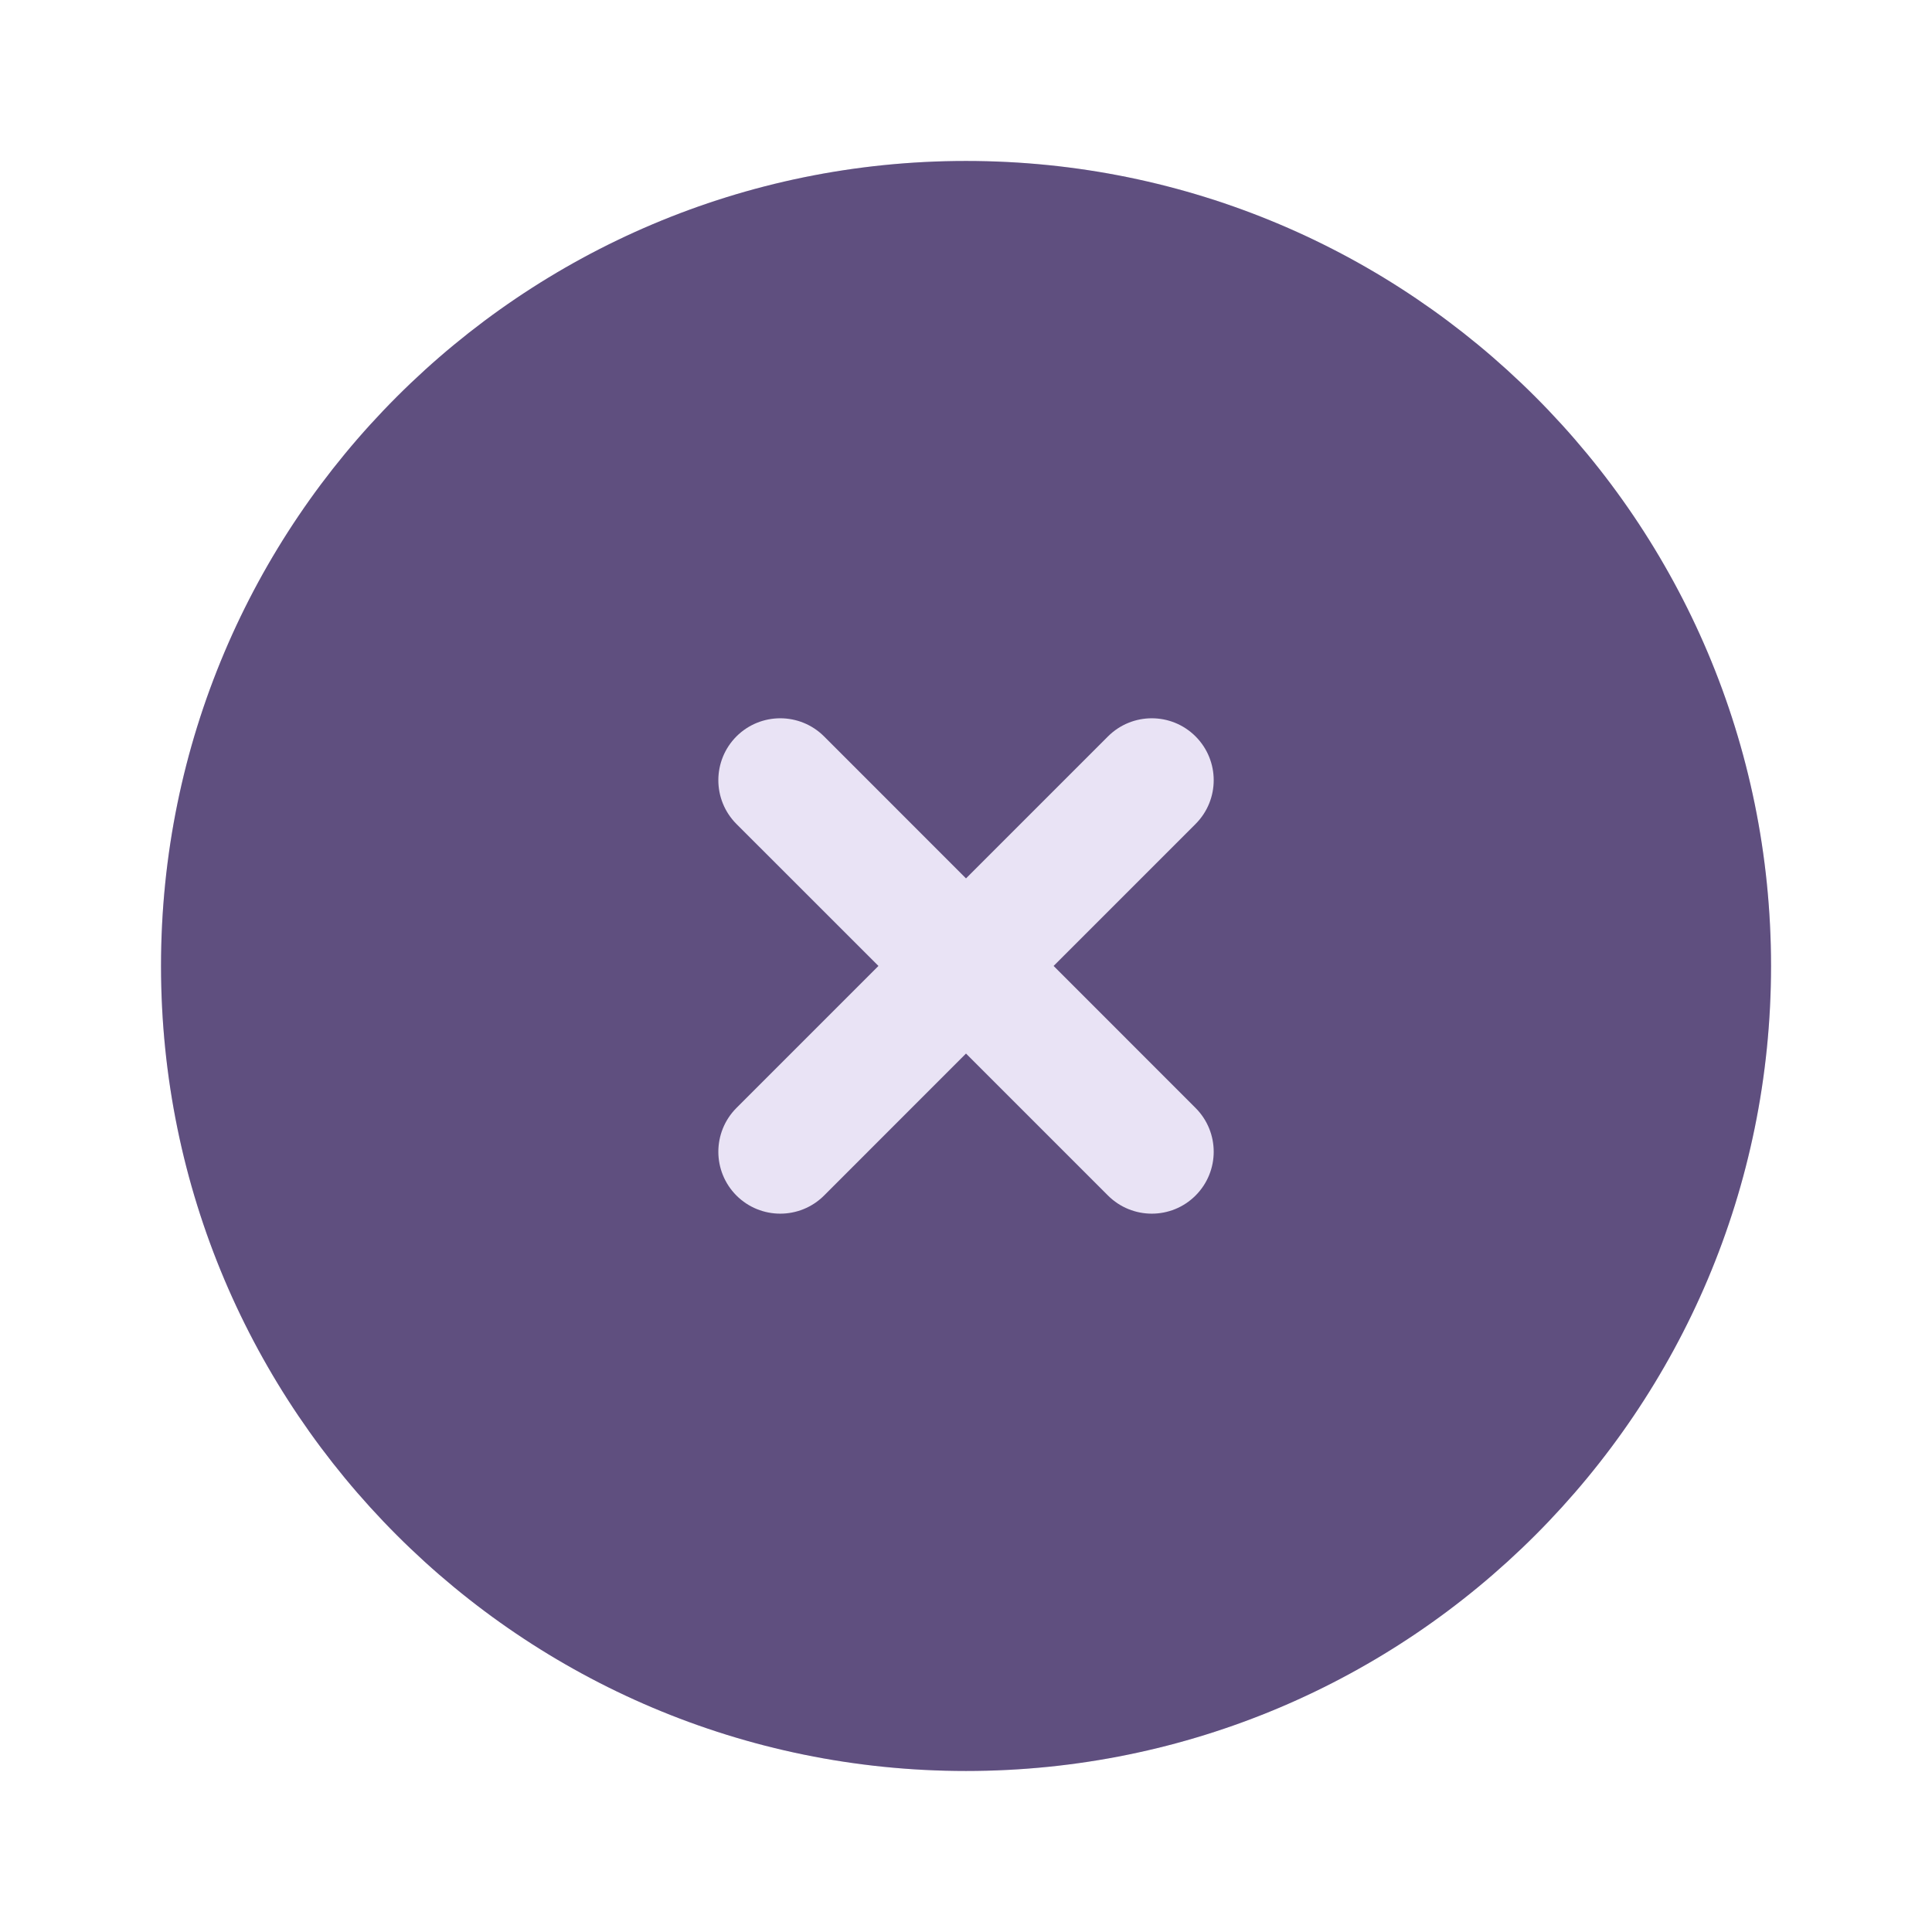 <svg width="32" height="32" viewBox="0 0 32 32" fill="none" xmlns="http://www.w3.org/2000/svg">
<g id="Close">
<path id="Vector" d="M29.334 15.999C29.334 23.363 23.364 29.333 16 29.333C8.637 29.333 2.667 23.363 2.667 15.999C2.667 8.636 8.637 2.666 16 2.666C23.364 2.666 29.334 8.636 29.334 15.999Z" fill="#E9E3F5"/>
<path id="Subtract" fill-rule="evenodd" clip-rule="evenodd" d="M16 2.666C8.637 2.666 2.667 8.636 2.667 15.999C2.667 23.363 8.637 29.333 16 29.333C23.364 29.333 29.334 23.363 29.334 15.999C29.334 8.636 23.364 2.666 16 2.666ZM13.649 12.197C13.248 11.797 12.599 11.797 12.198 12.197C11.798 12.598 11.798 13.247 12.198 13.648L14.55 15.999L12.198 18.351C11.798 18.752 11.798 19.401 12.198 19.802C12.599 20.202 13.248 20.202 13.649 19.802L16 17.45L18.352 19.802C18.753 20.202 19.402 20.202 19.802 19.802C20.203 19.401 20.203 18.752 19.802 18.351L17.451 15.999L19.802 13.648C20.203 13.247 20.203 12.598 19.802 12.197C19.402 11.797 18.753 11.797 18.352 12.197L16 14.549L13.649 12.197Z" fill="#5F4F7F"/>
</g>
</svg>
